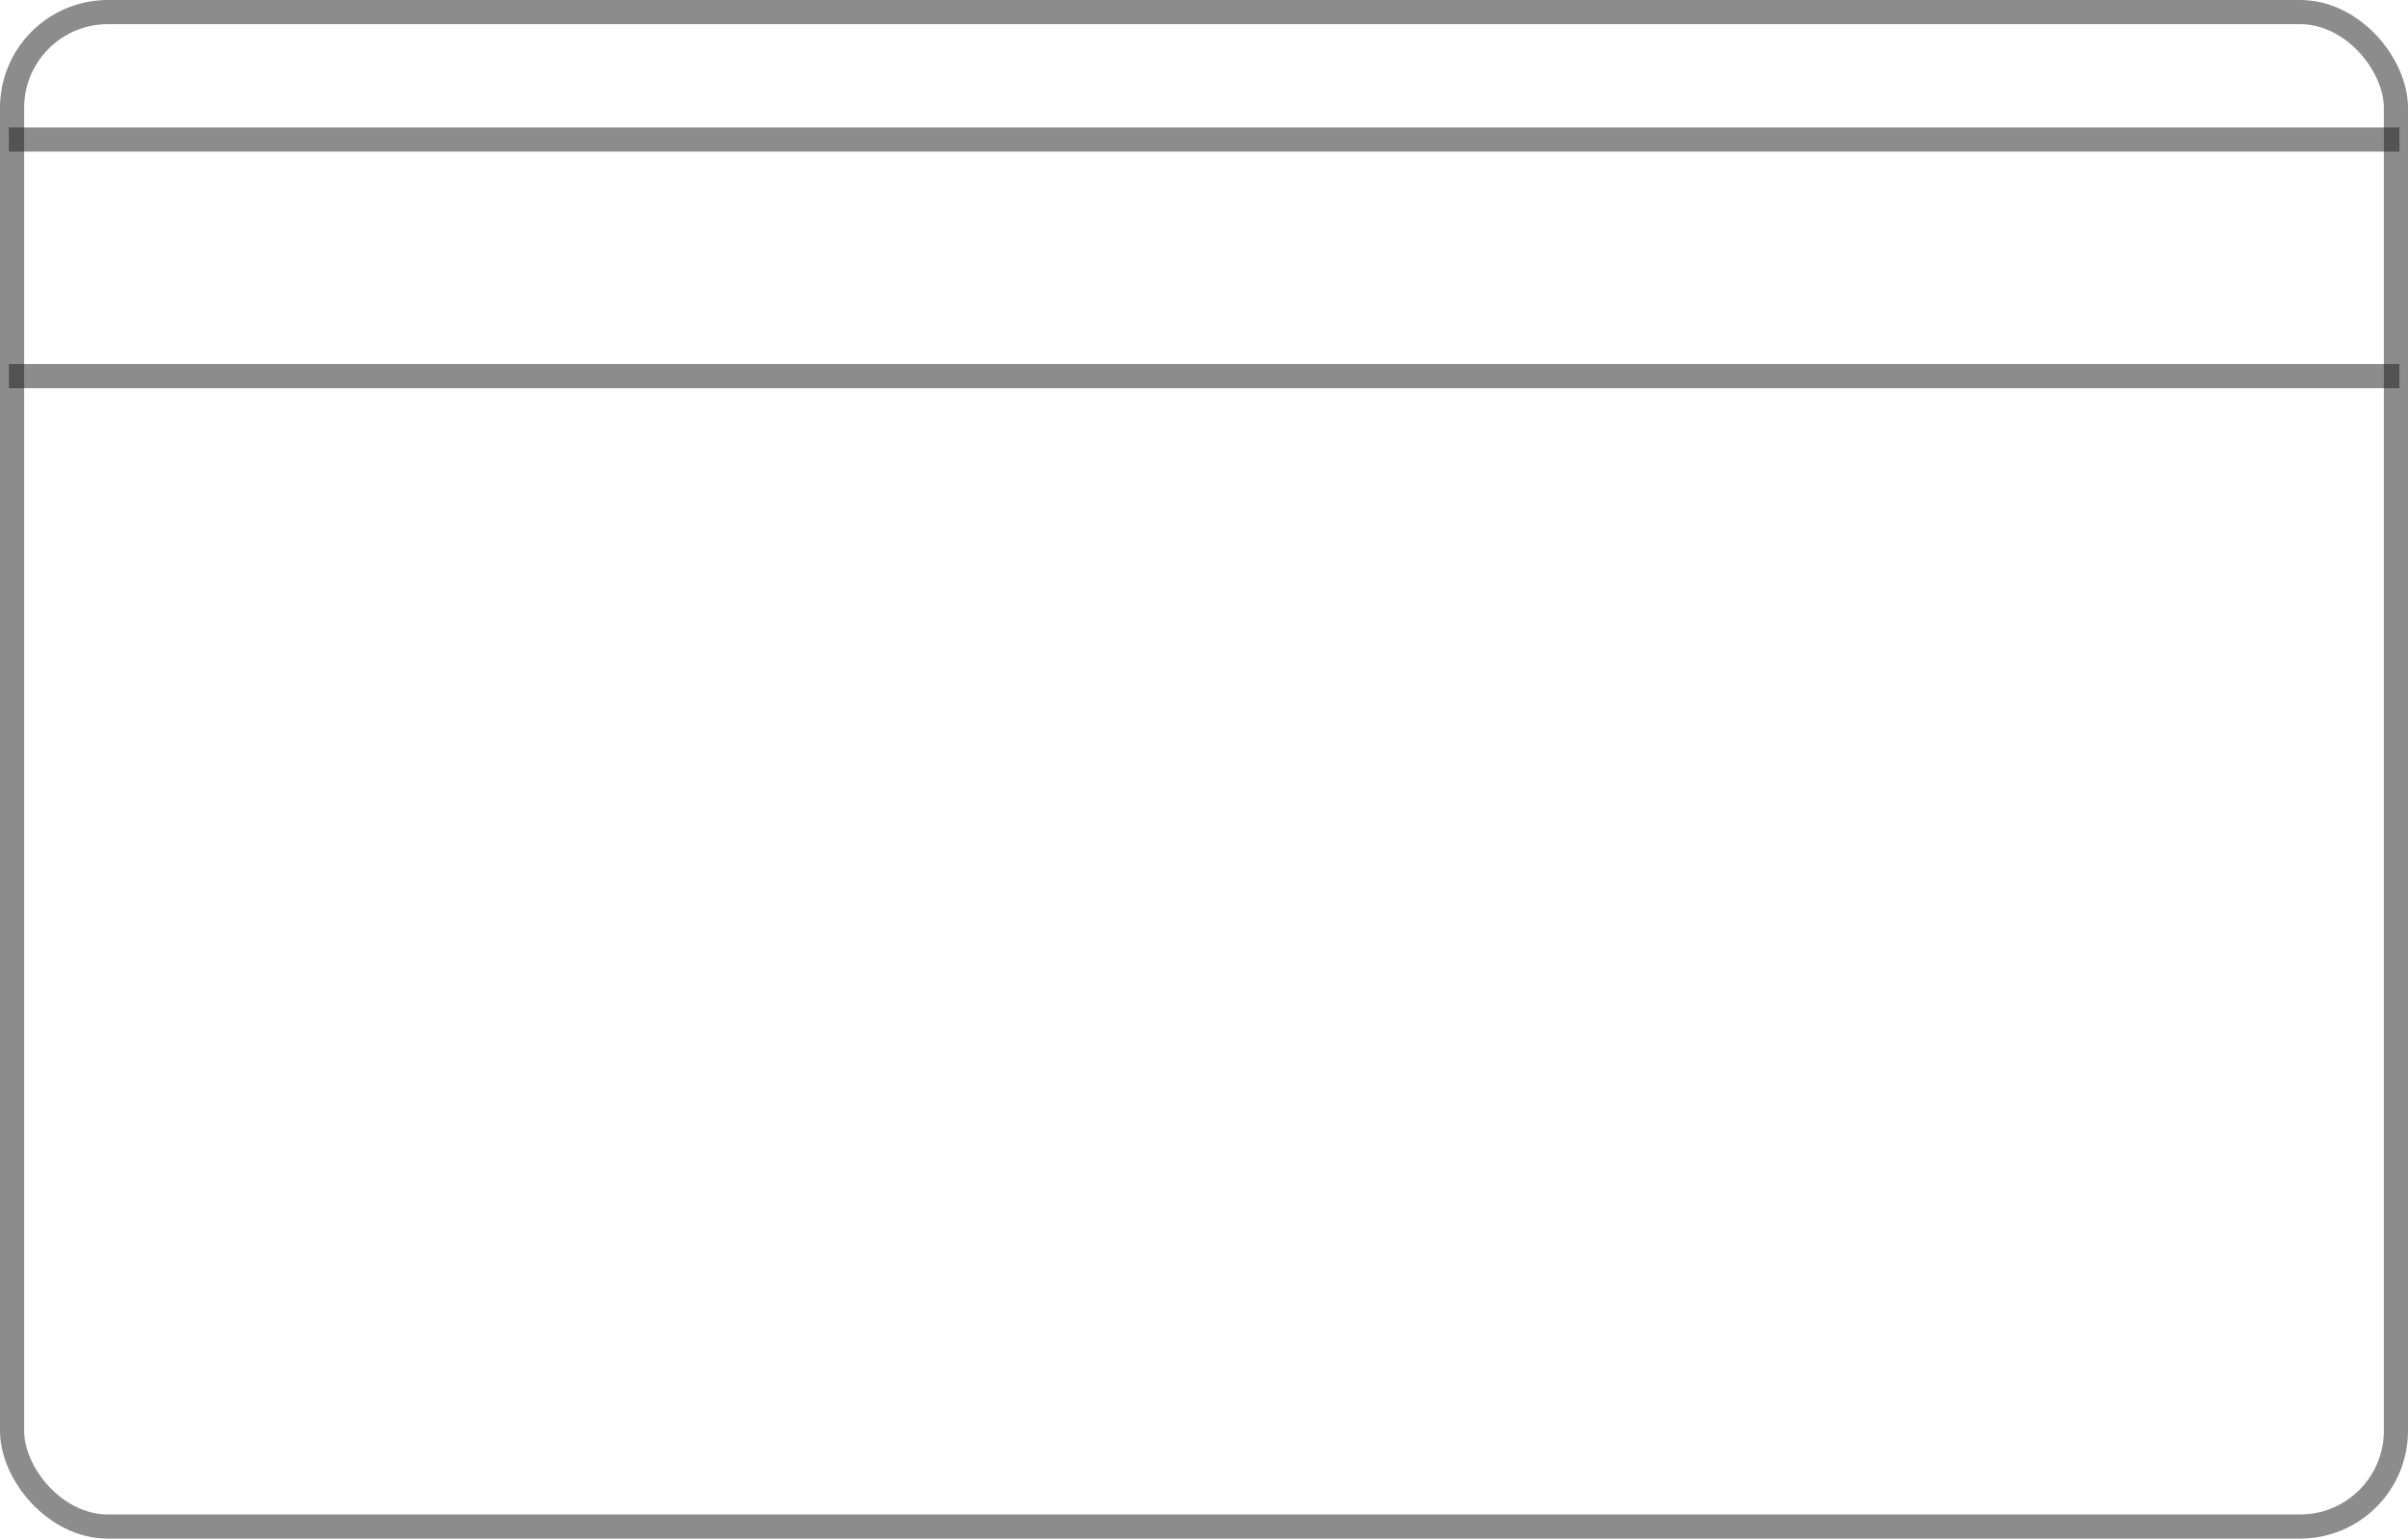 <?xml version="1.0" encoding="UTF-8" standalone="no"?>
<!-- Created with Inkscape (http://www.inkscape.org/) -->

<svg
   width="99.733mm"
   height="63.733mm"
   viewBox="0 0 99.733 63.733"
   version="1.1"
   id="svg1"
   inkscape:version="1.3.2 (091e20e, 2023-11-25)"
   sodipodi:docname="back.svg"
   xmlns:inkscape="http://www.inkscape.org/namespaces/inkscape"
   xmlns:sodipodi="http://sodipodi.sourceforge.net/DTD/sodipodi-0.dtd"
   xmlns="http://www.w3.org/2000/svg"
   xmlns:svg="http://www.w3.org/2000/svg">
  <sodipodi:namedview
     id="namedview1"
     pagecolor="#ffffff"
     bordercolor="#000000"
     borderopacity="0.125"
     inkscape:showpageshadow="2"
     inkscape:pageopacity="0.0"
     inkscape:pagecheckerboard="true"
     inkscape:deskcolor="#d1d1d1"
     inkscape:document-units="mm"
     showguides="true"
     inkscape:zoom="1.7248413"
     inkscape:cx="137.69383"
     inkscape:cy="106.3866"
     inkscape:window-width="1440"
     inkscape:window-height="872"
     inkscape:window-x="0"
     inkscape:window-y="28"
     inkscape:window-maximized="0"
     inkscape:current-layer="layer1">
    <sodipodi:guide
       position="-4.925,57.342"
       orientation="0,-1"
       id="guide6"
       inkscape:locked="false" />
    <sodipodi:guide
       position="-9.952,47.552"
       orientation="0,-1"
       id="guide7"
       inkscape:locked="false" />
  </sodipodi:namedview>
  <defs
     id="defs1" />
  <g
     inkscape:label="Layer 1"
     inkscape:groupmode="layer"
     id="layer1"
     transform="translate(-45.009,-98.984)">
    <rect
       style="opacity:0.5;fill:none;stroke:#1a1a1a;stroke-width:1;stroke-dasharray:none"
       id="rect1"
       width="98.733"
       height="62.733"
       x="45.509"
       y="99.484"
       ry="3.969" />
    <path
       style="opacity:0.5;fill:none;stroke:#1a1a1a;stroke-width:1;stroke-dasharray:none"
       d="M 45.375,104.765 H 144.388"
       id="path7"
       sodipodi:nodetypes="cc" />
    <path
       style="opacity:0.5;fill:none;stroke:#1a1a1a;stroke-width:1;stroke-dasharray:none"
       d="M 45.375,114.564 H 144.388"
       id="path7-7"
       sodipodi:nodetypes="cc" />
  </g>
</svg>
